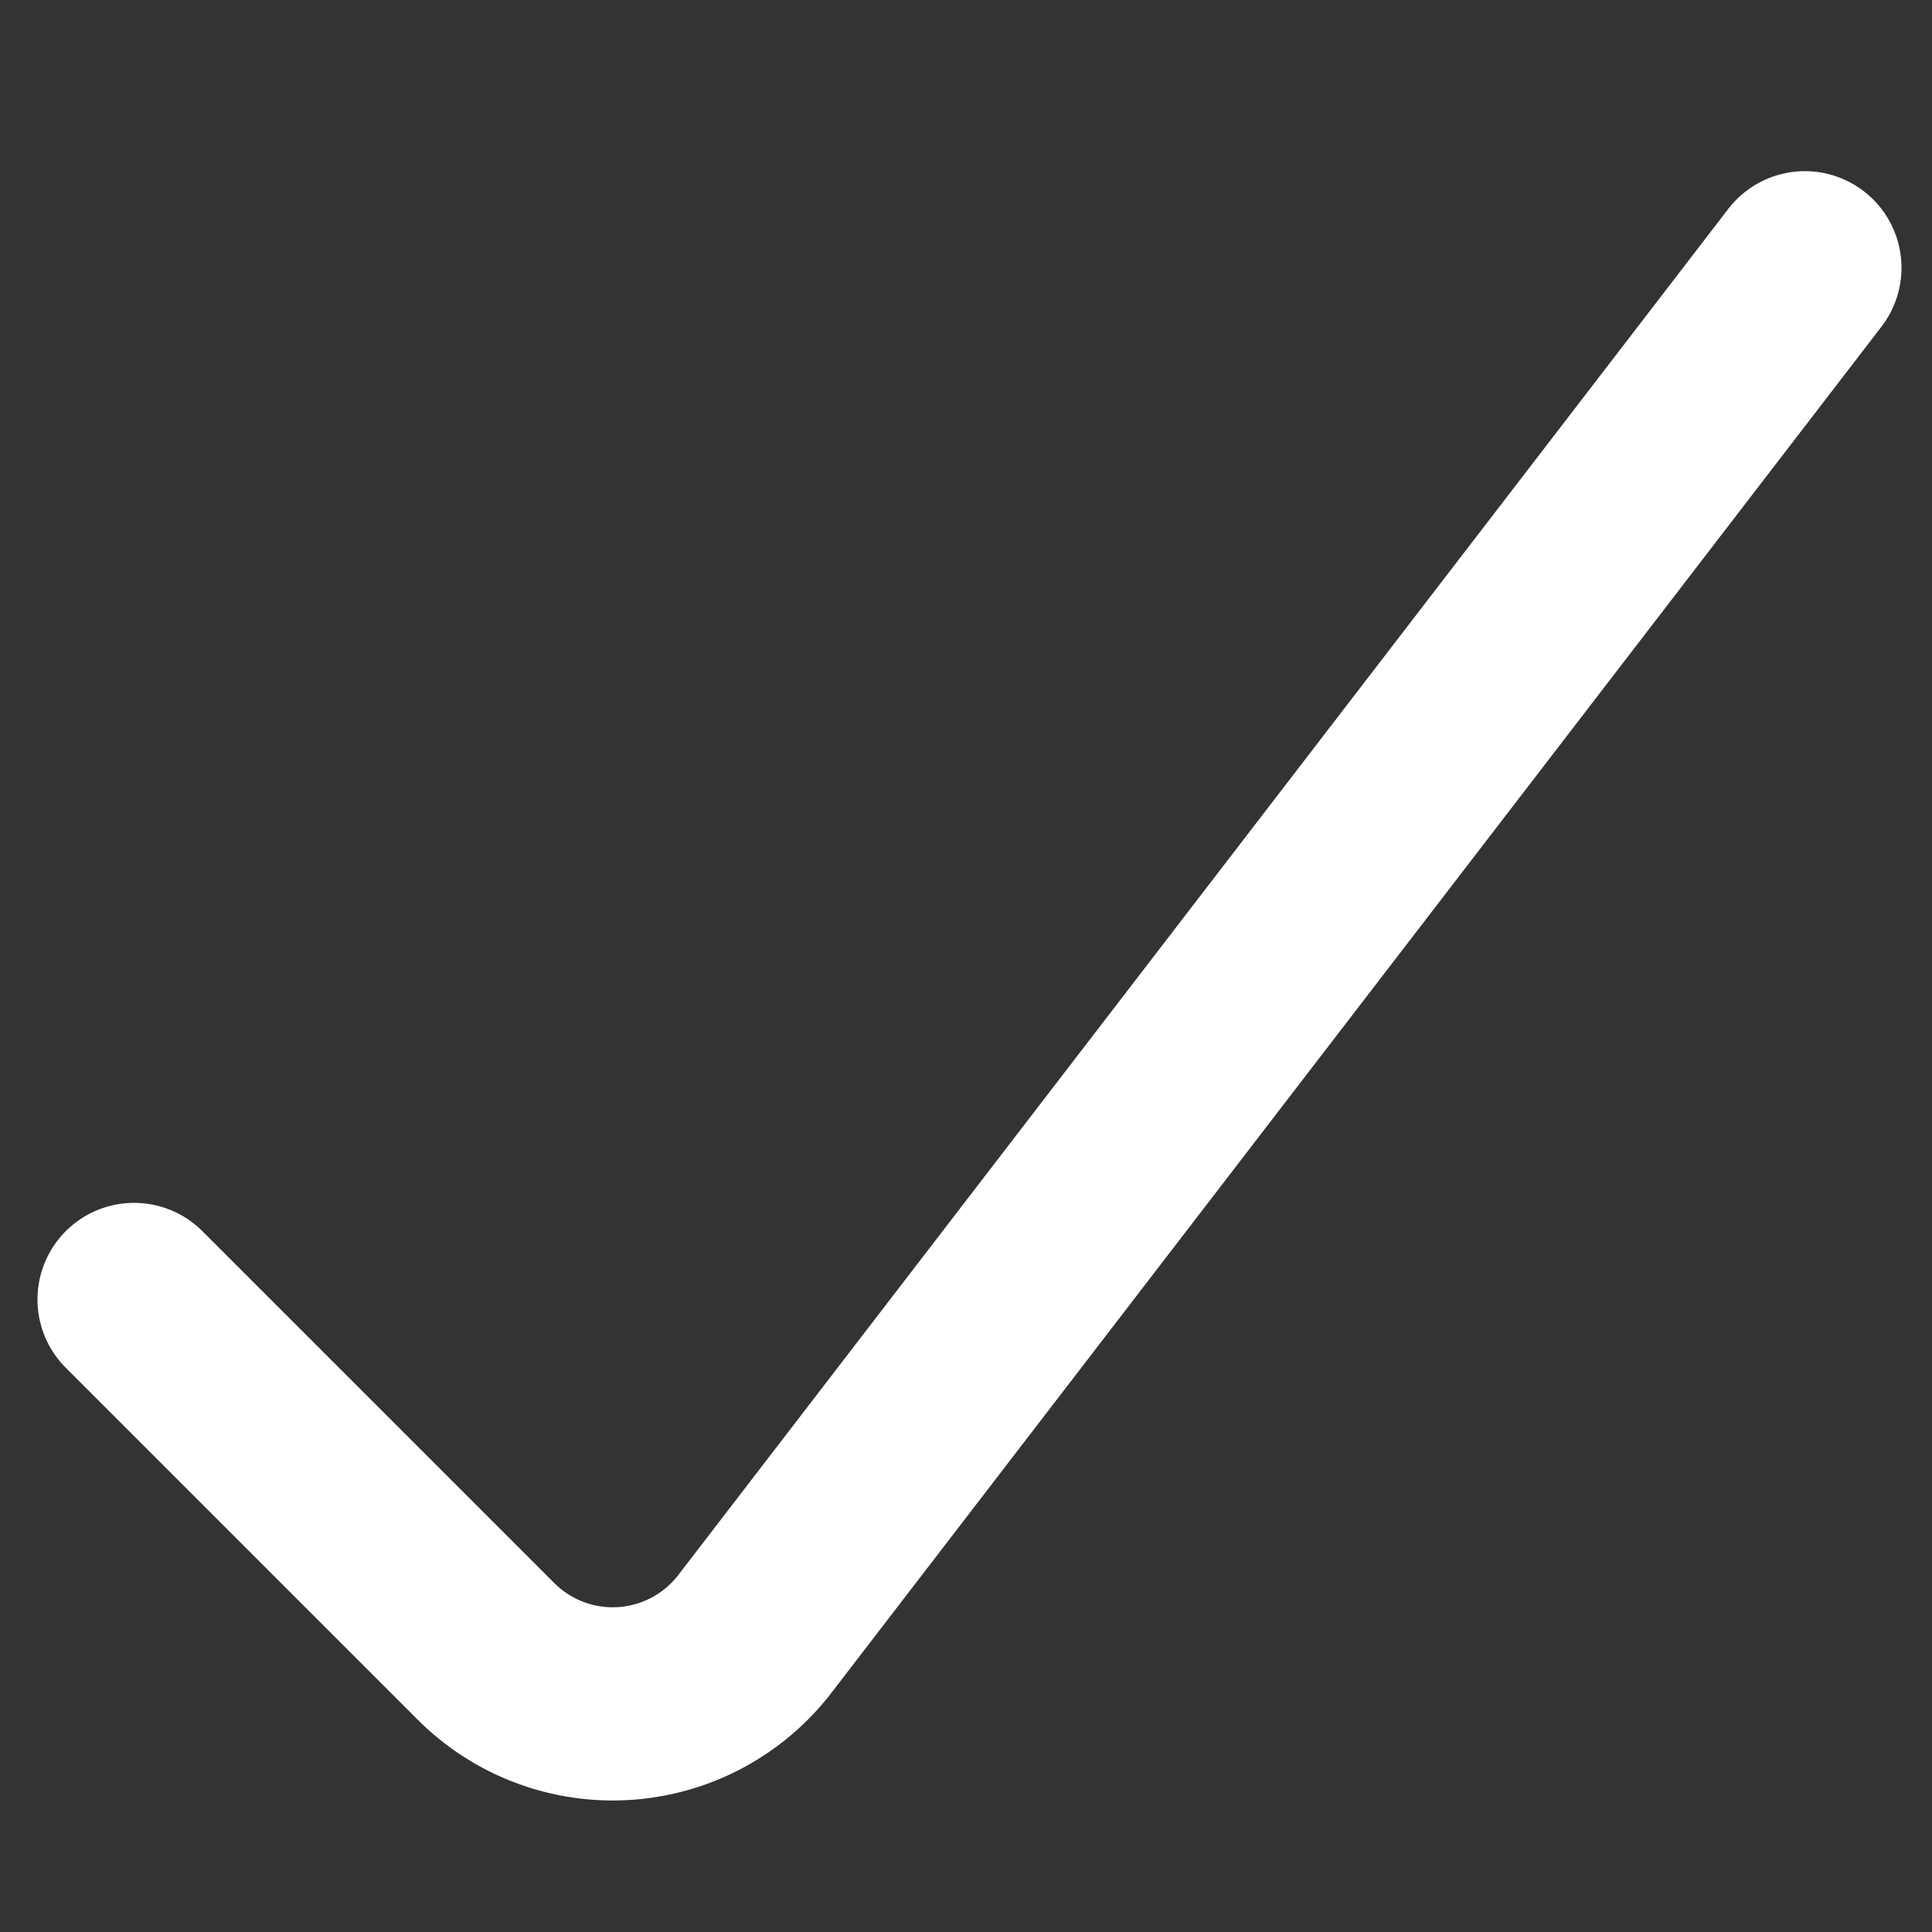 <?xml version="1.0" encoding="UTF-8"?>
<!-- Created with Inkscape (http://www.inkscape.org/) -->
<svg width="4.5mm" height="4.5mm" version="1.1" viewBox="0 0 5 5" xmlns="http://www.w3.org/2000/svg">
 <rect x="0" y="0" width="5" height="5" fill="#333333" stroke="none"/>
 <path d="m0.347 3.363 0.91 0.91a0.464 0.464 176.27 0 0 0.697-0.045l2.717-3.535" fill="none" stroke="#fff" stroke-linecap="round" stroke-linejoin="round" stroke-width=".5"/>
</svg>
